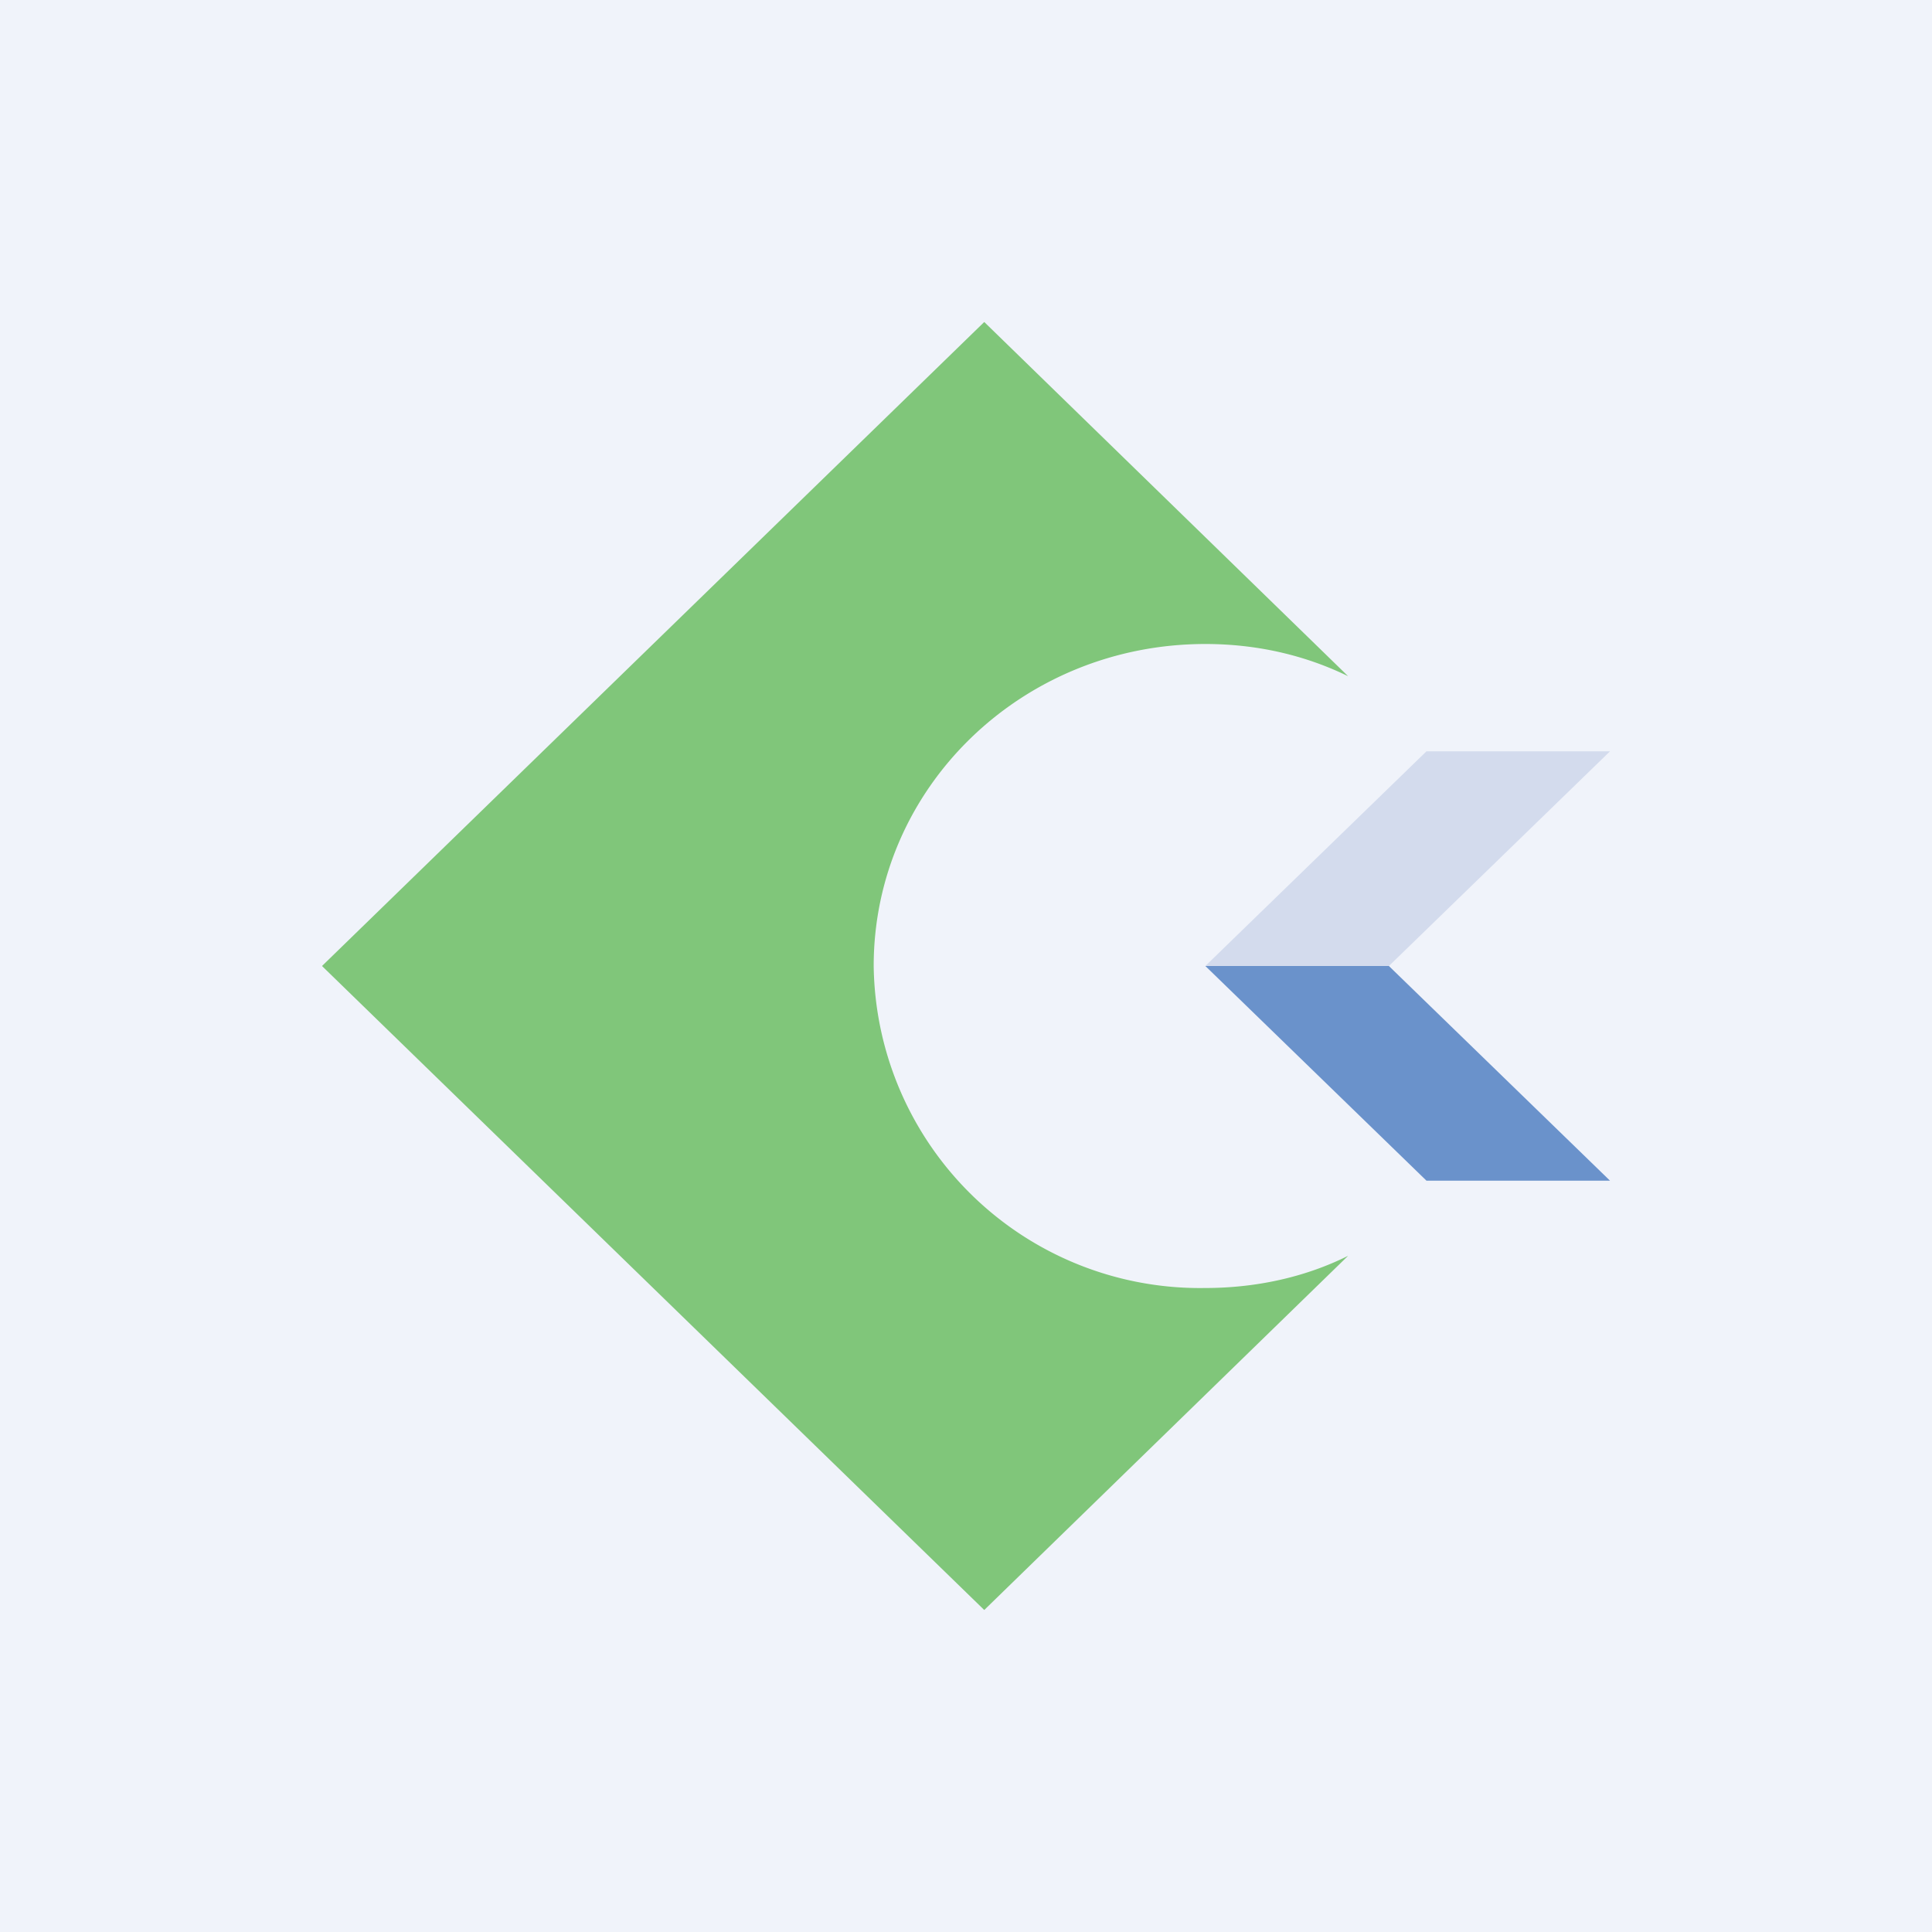<!-- by TradingView --><svg width="18" height="18" viewBox="0 0 18 18" xmlns="http://www.w3.org/2000/svg"><path fill="#F0F3FA" d="M0 0h18v18H0z"/><path d="M9.17 3 3 9l6.17 6 3.39-3.3c-.4.2-.86.3-1.33.3a3.04 3.04 0 0 1-3.09-3c0-1.66 1.38-3 3.09-3 .47 0 .92.1 1.33.3L9.17 3Z" fill="#80C67A"/><path d="M12.94 9h-1.71l2.06-2H15l-2.06 2Z" fill="#D3DBED"/><path d="M12.94 9h-1.71l2.06 2H15l-2.06-2Z" fill="#6A92CB"/></svg>